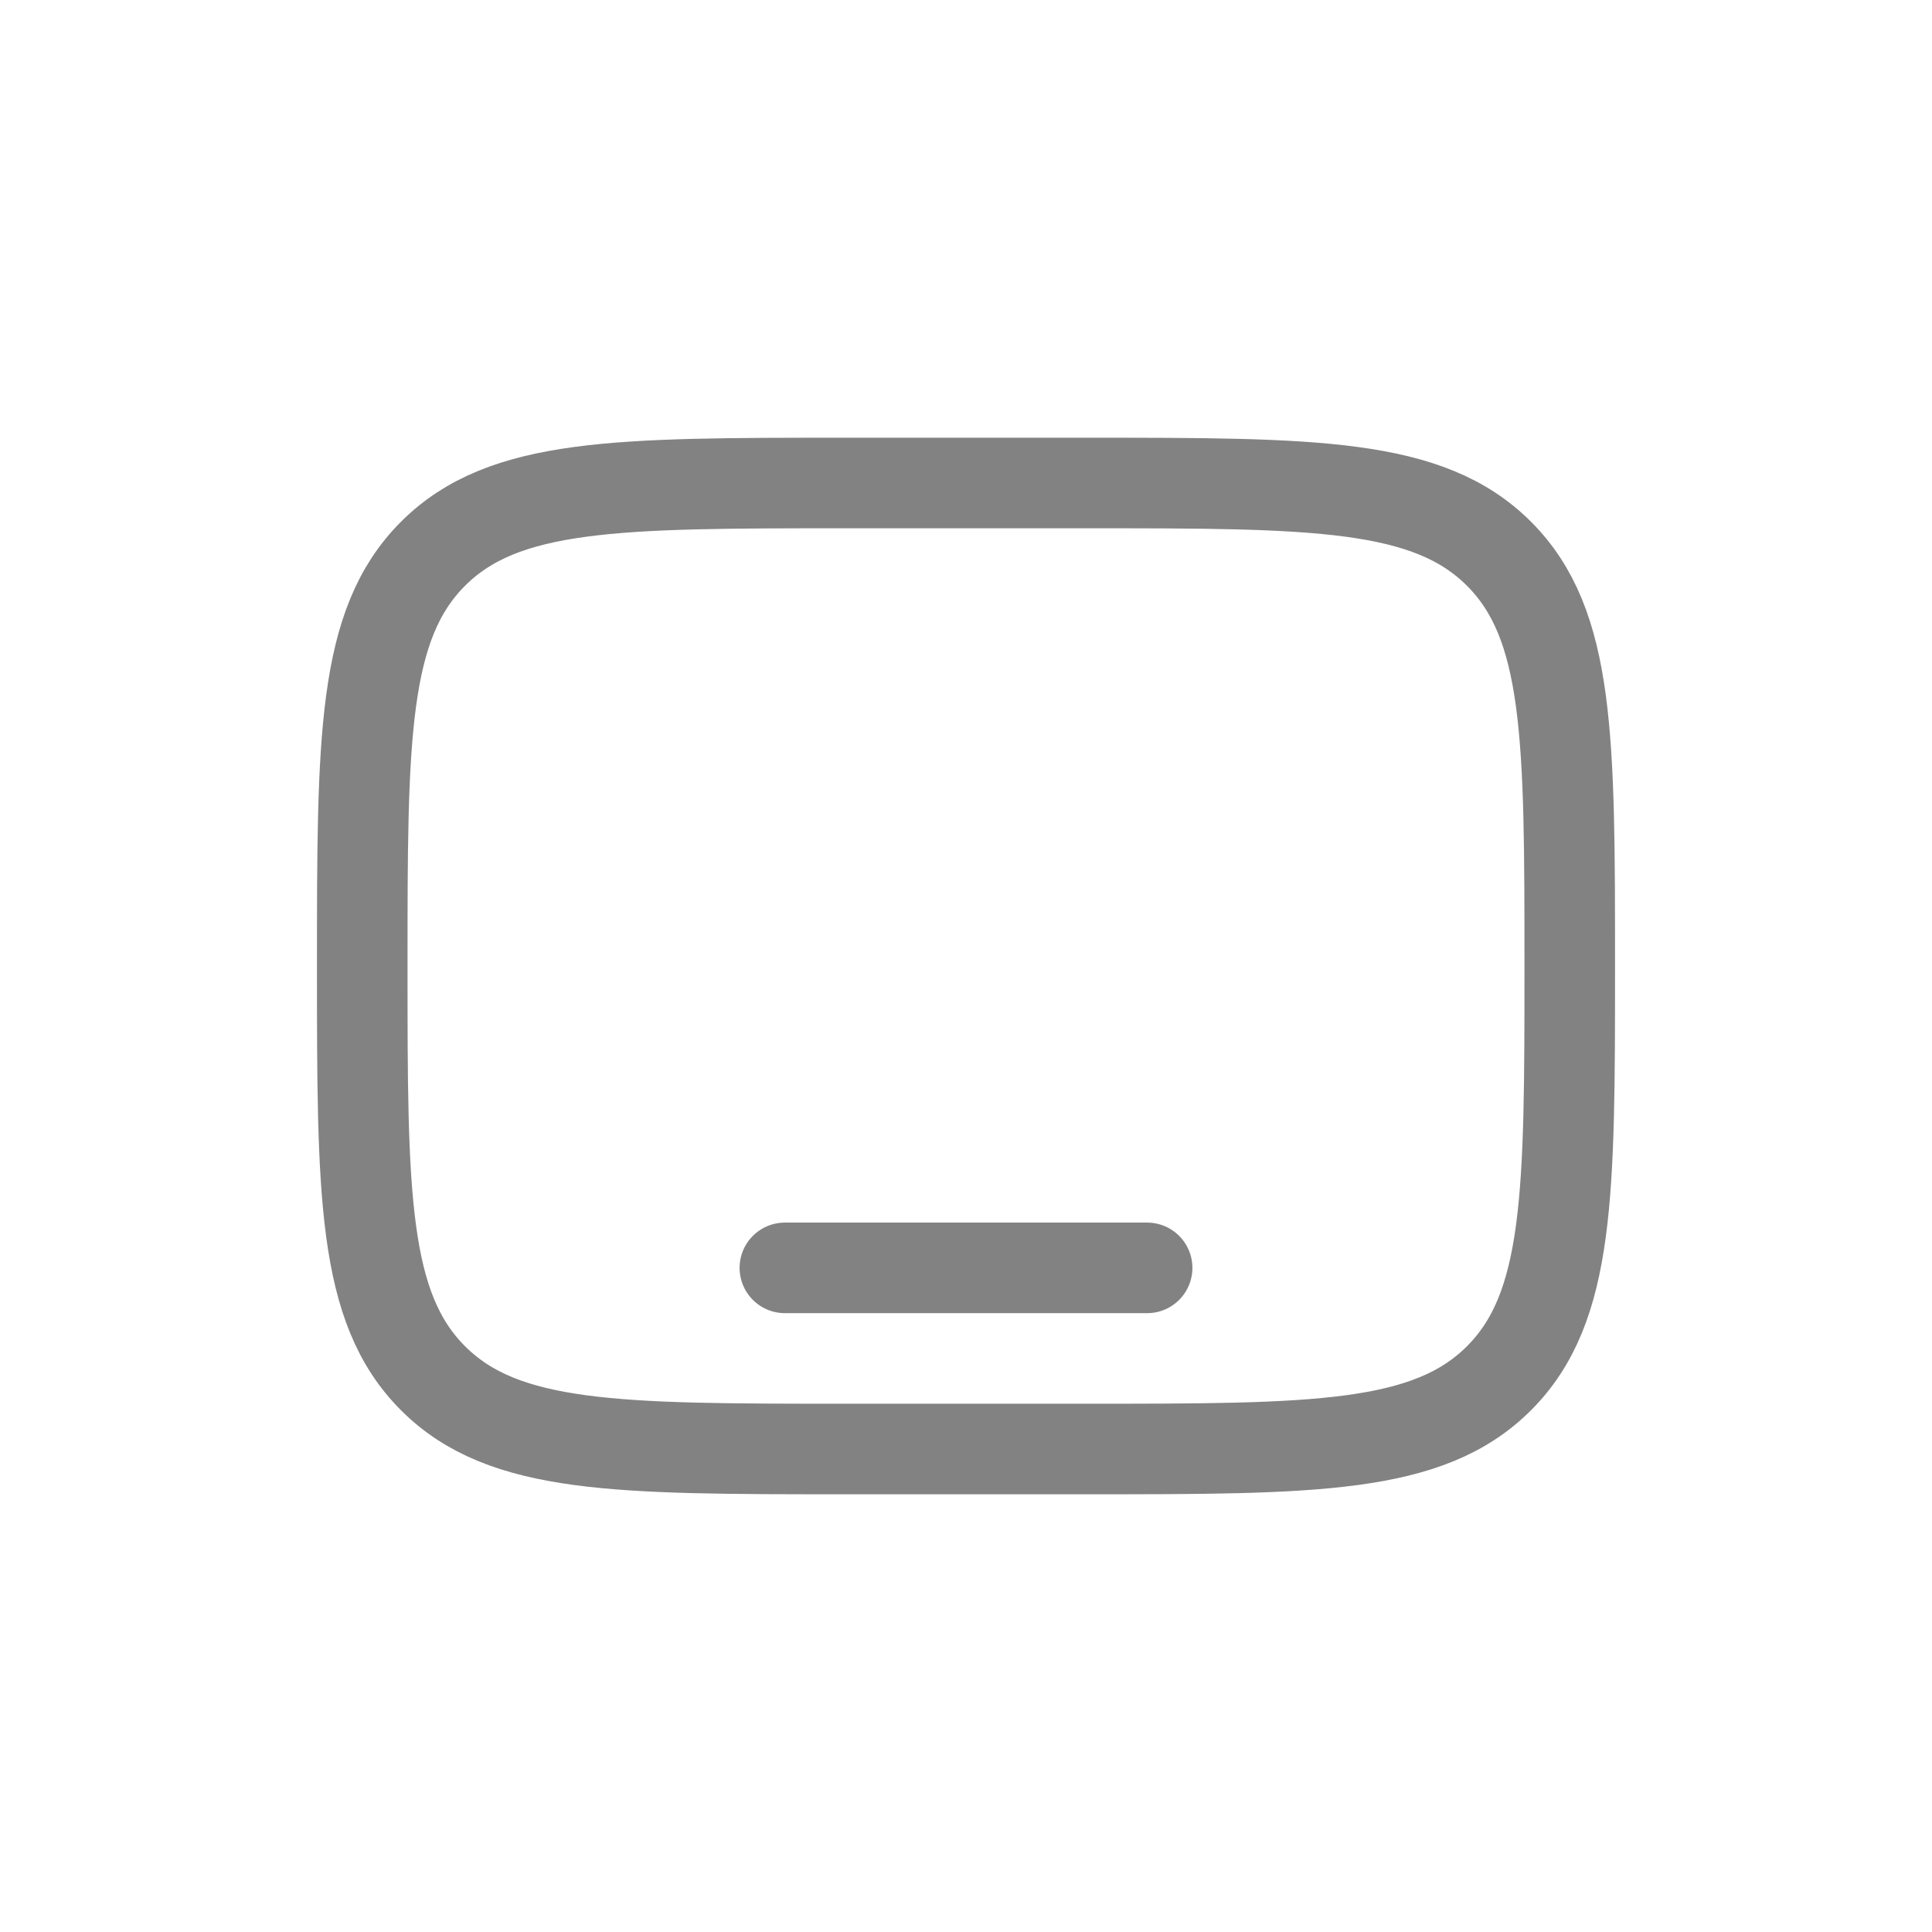 <svg width="32" height="32" viewBox="0 0 32 32" fill="none" xmlns="http://www.w3.org/2000/svg">
<path d="M14 24C10.229 24 8.343 24 7.172 22.828C6 21.657 6 19.771 6 16C6 12.229 6 10.343 7.172 9.172C8.343 8 10.229 8 14 8H18C21.771 8 23.657 8 24.828 9.172C26 10.343 26 12.229 26 16C26 19.771 26 21.657 24.828 22.828C23.657 24 21.771 24 18 24H14Z" stroke="#828282" stroke-width="1.5"/>
<path d="M19 21H13" stroke="#828282" stroke-width="1.5" stroke-linecap="round"/>
</svg>
